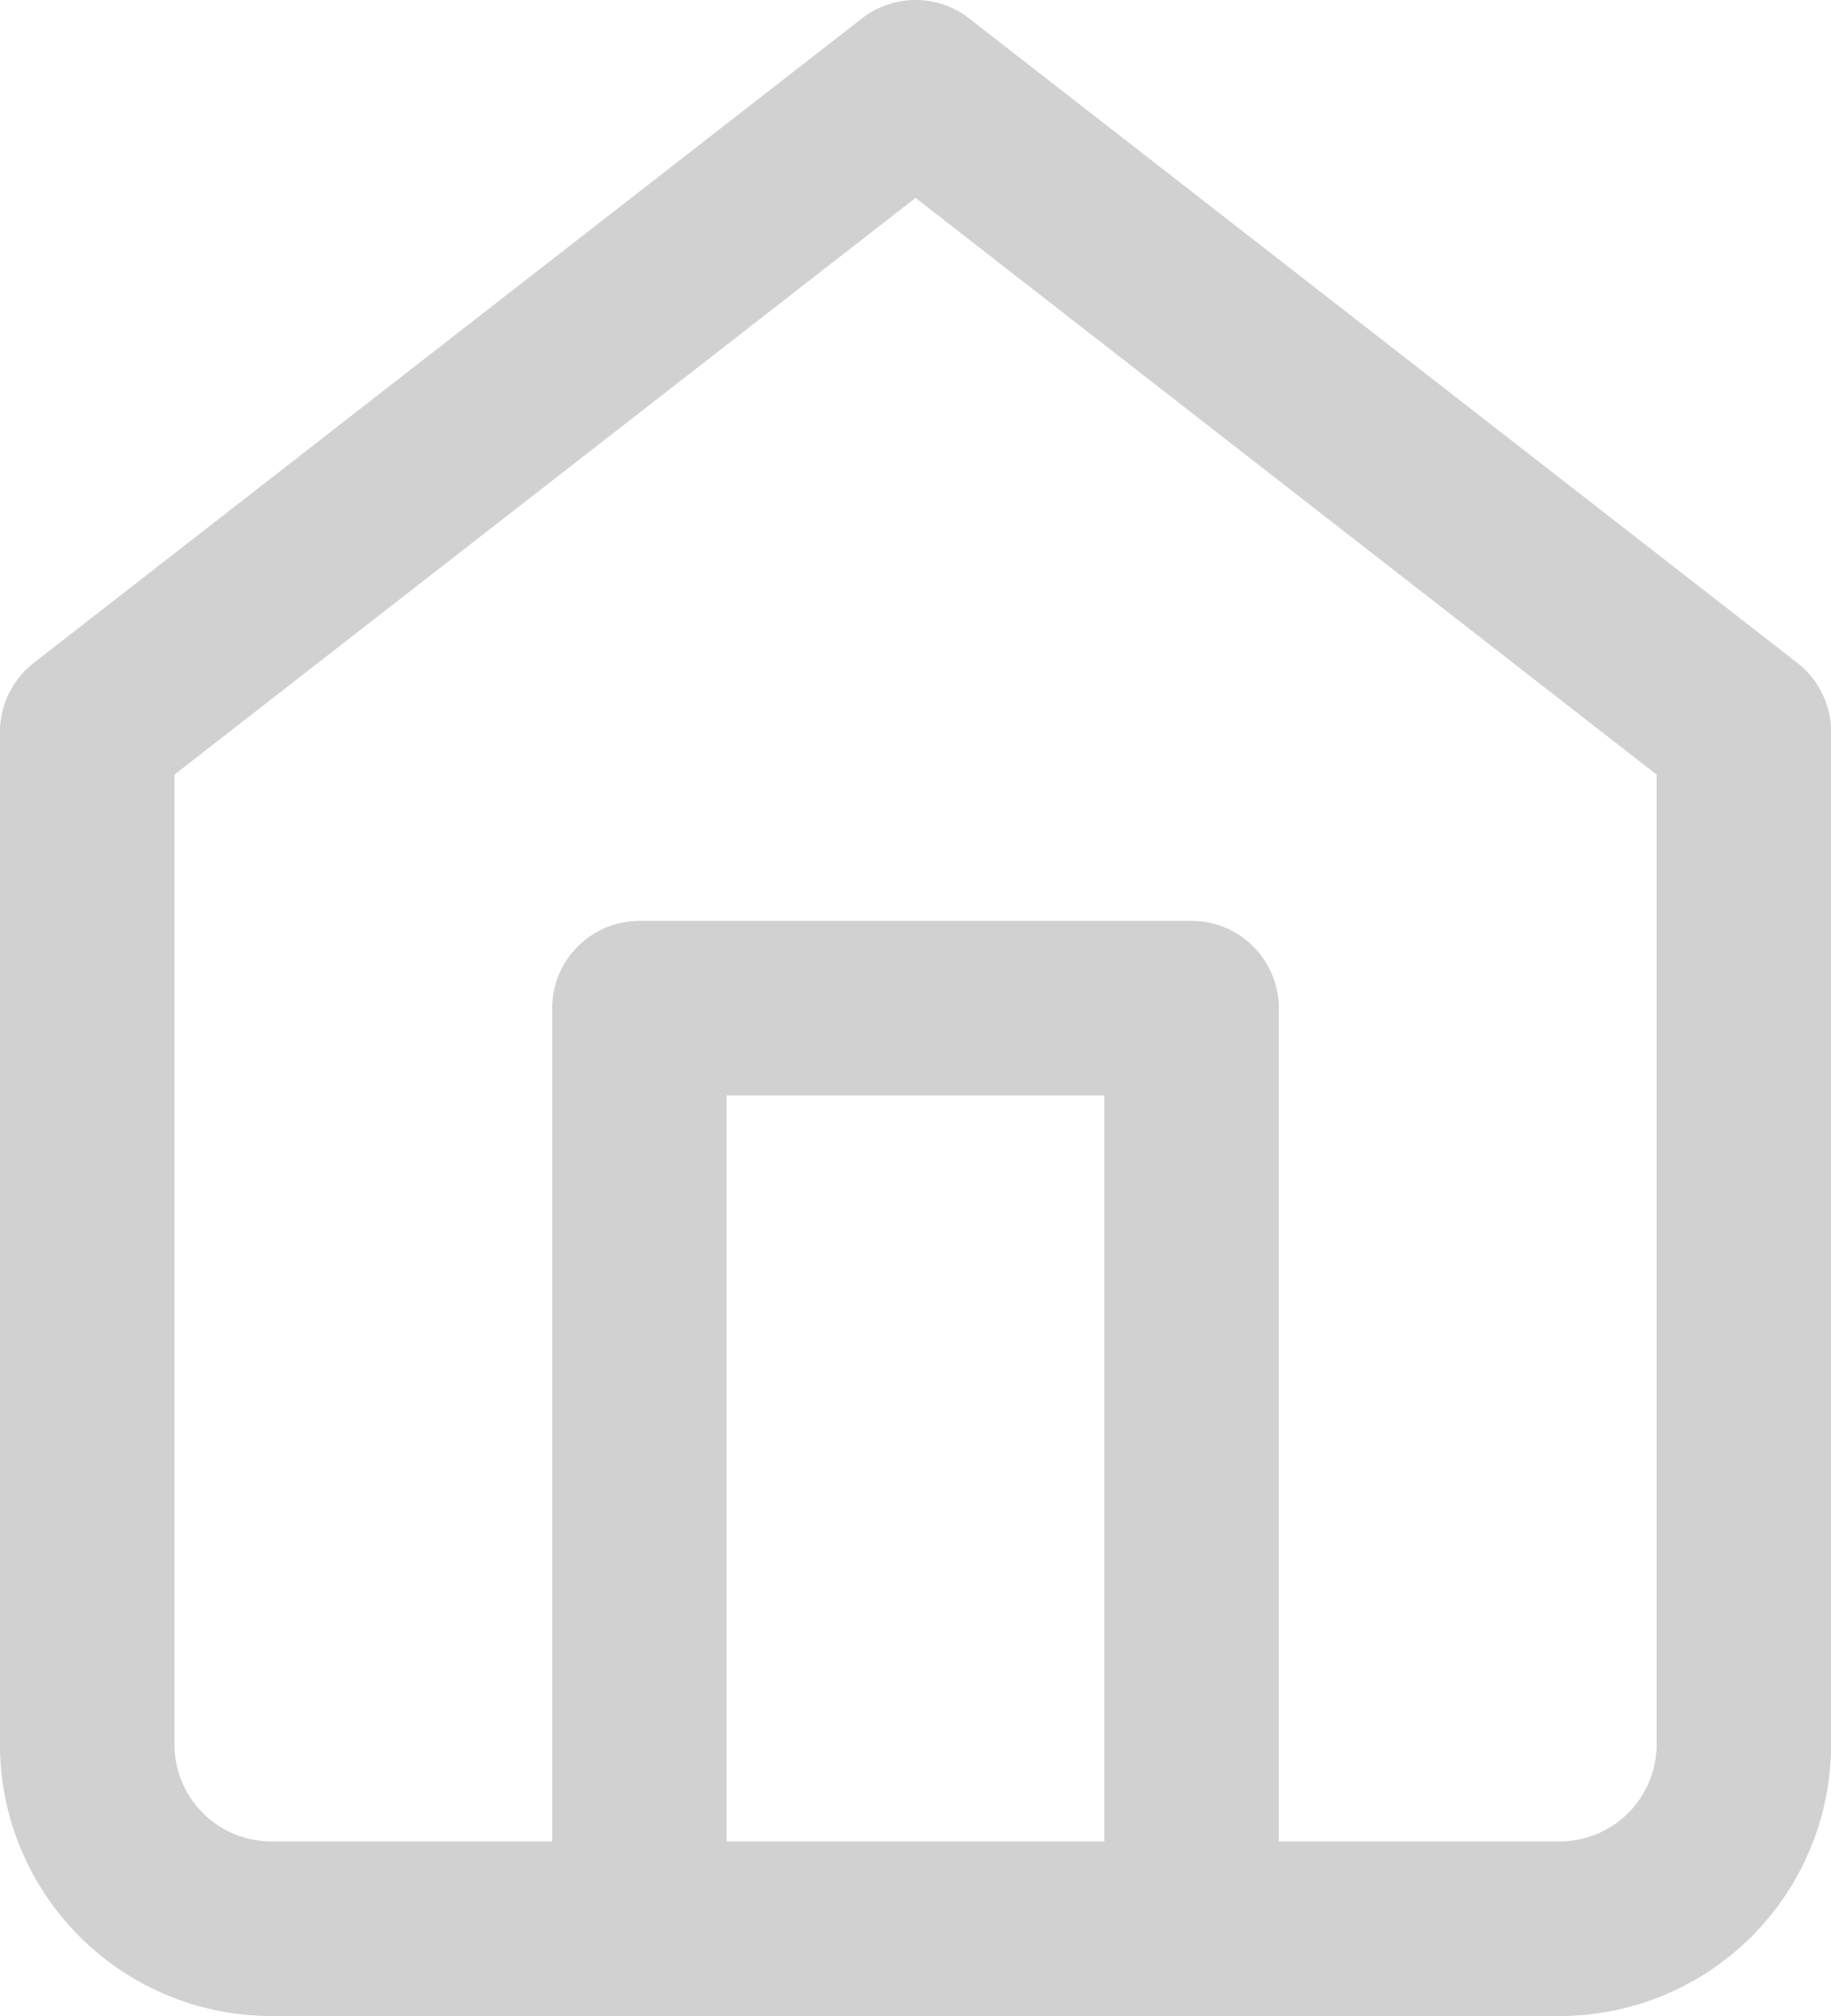 <svg xmlns="http://www.w3.org/2000/svg" width="20.987" height="23.097" viewBox="0 0 20.987 23.097">
  <g id="home" transform="translate(1 1)">
    <path id="Path_88" data-name="Path 88" d="M4.5,10.384,13.994,3l9.494,7.384v11.6a2.11,2.11,0,0,1-2.11,2.11H6.61a2.11,2.11,0,0,1-2.11-2.11Z" transform="translate(-4.5 -3)" fill="none" stroke="#d1d1d1" stroke-linecap="round" stroke-linejoin="round" stroke-width="2"/>
    <path id="Path_89" data-name="Path 89" d="M13.5,28.549V18h6.329V28.549" transform="translate(-7.171 -7.451)" fill="none" stroke="#d1d1d1" stroke-linecap="round" stroke-linejoin="round" stroke-width="2"/>
  </g>
</svg>
